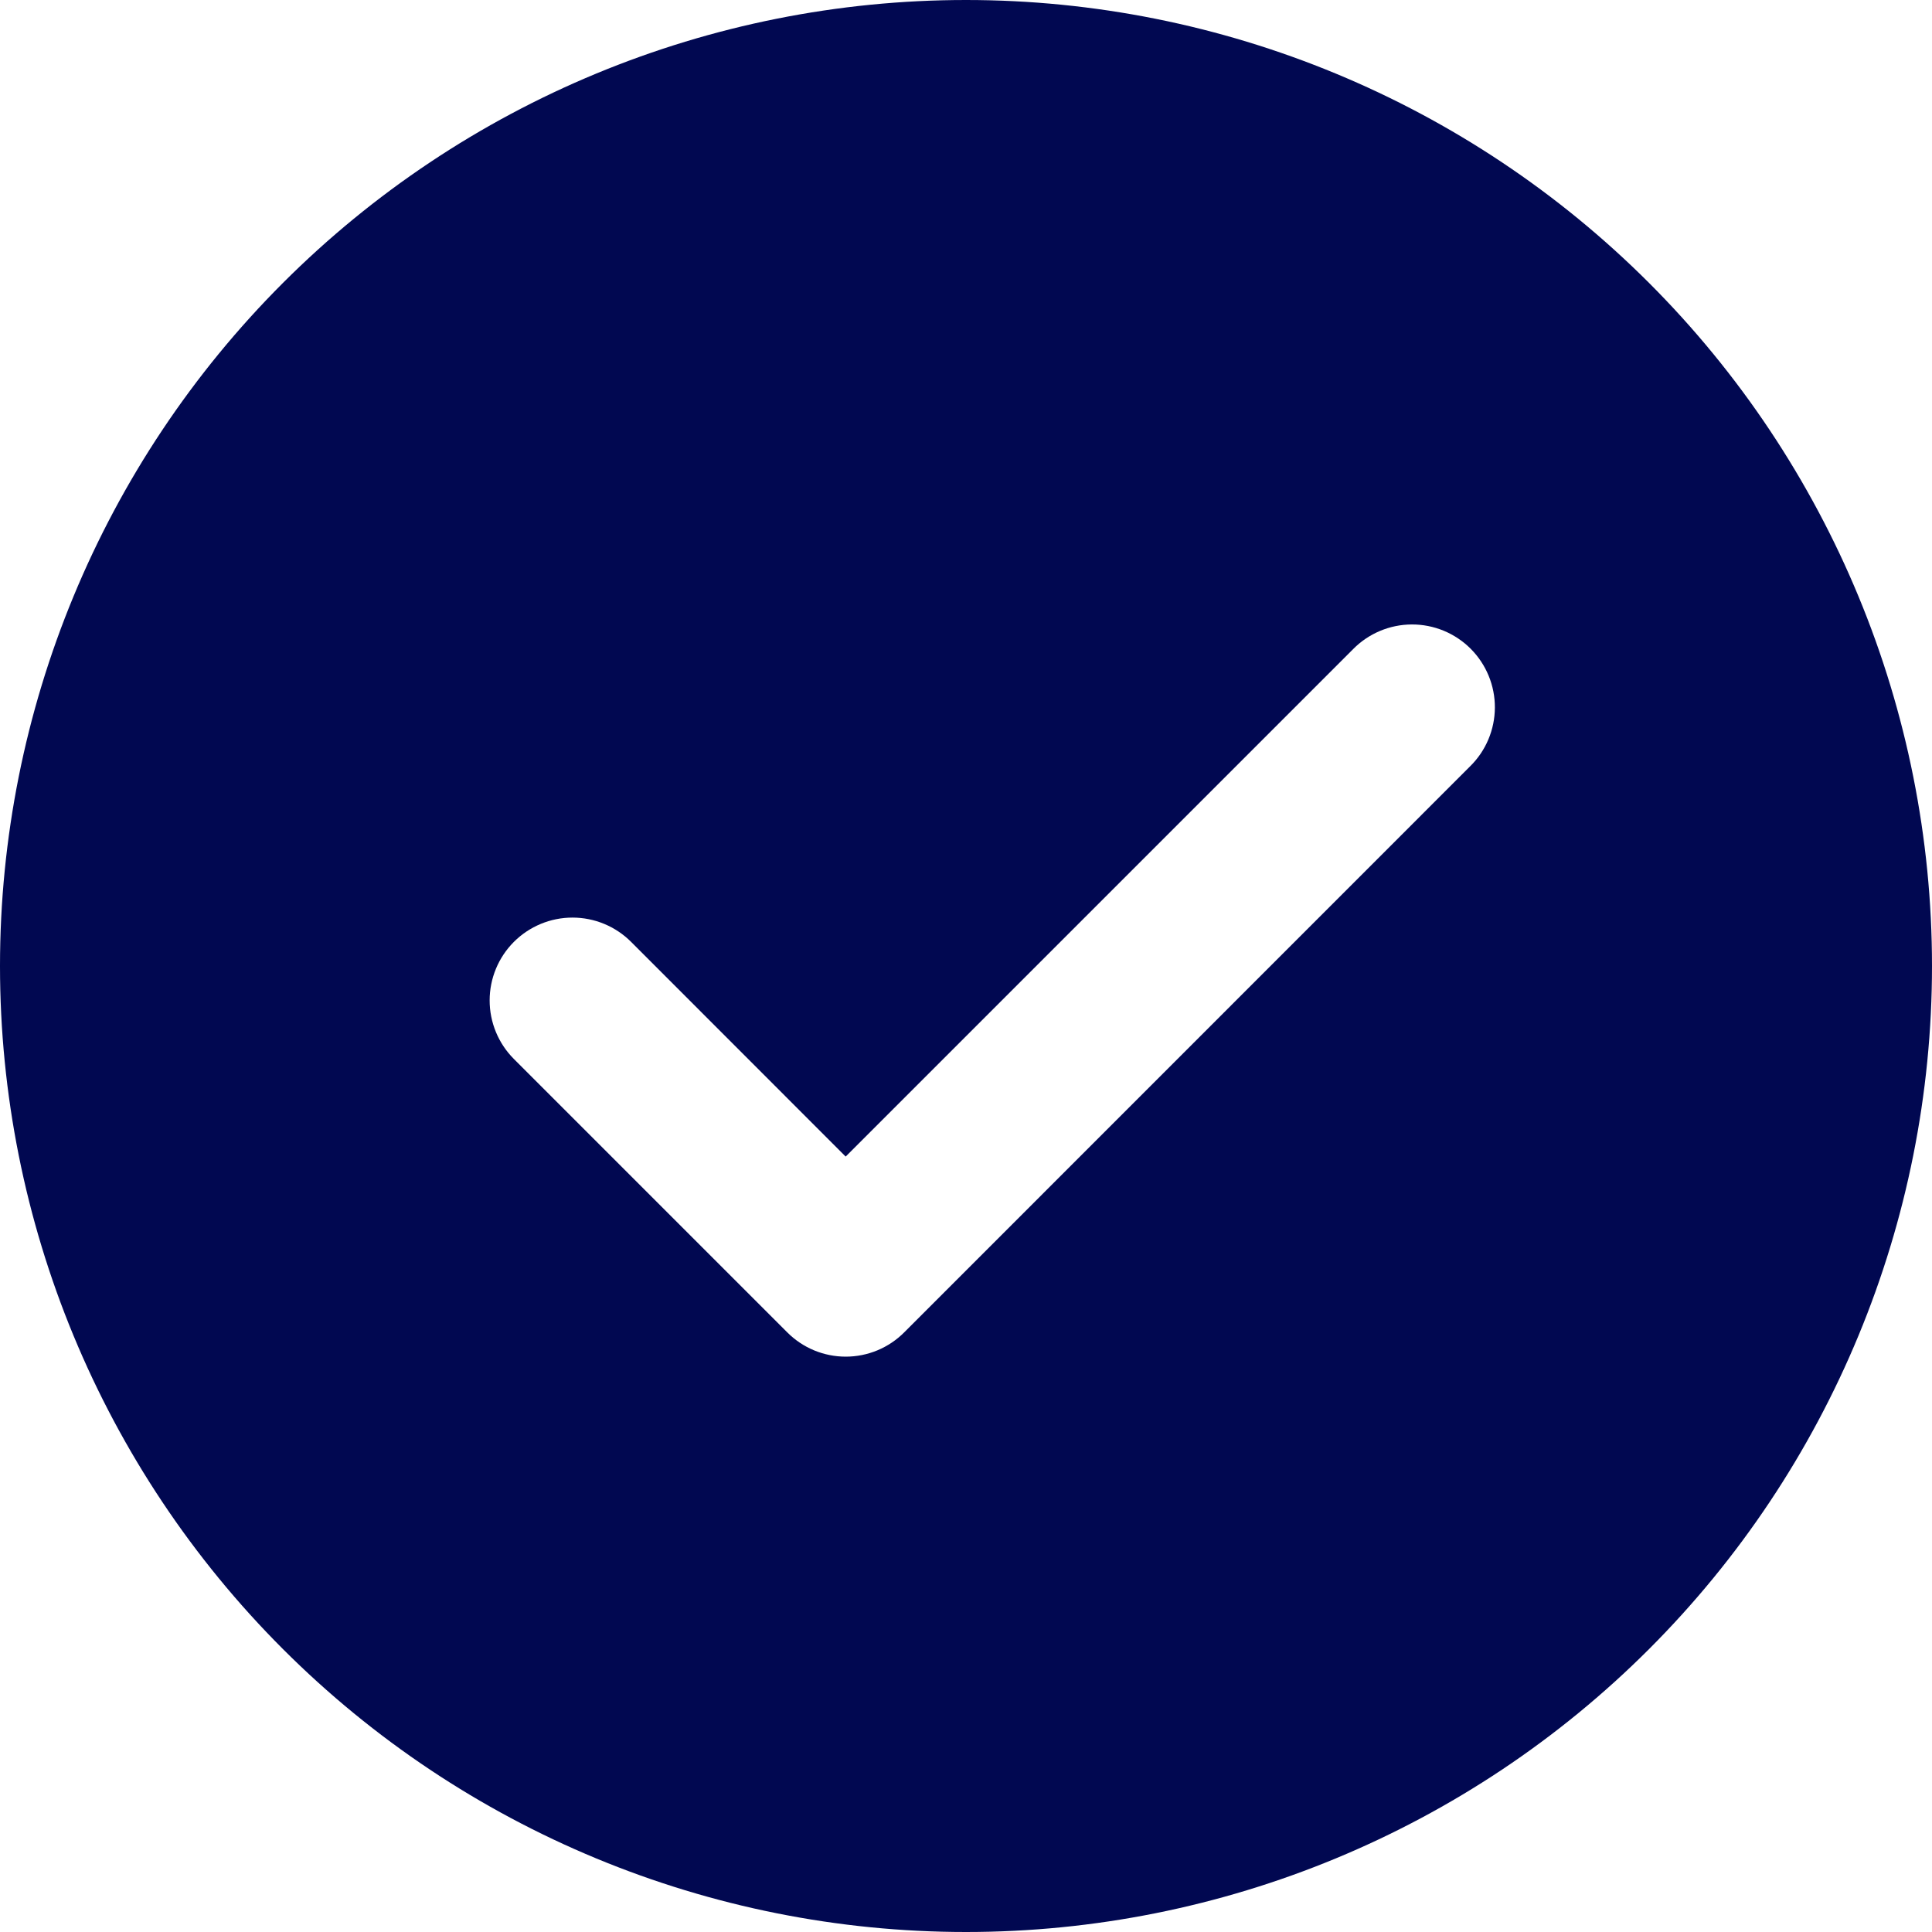 <svg width="150" height="150" viewBox="0 0 150 150" fill="none" xmlns="http://www.w3.org/2000/svg">
<path d="M75 0C94.891 0 113.968 7.902 128.033 21.967C142.098 36.032 150 55.109 150 75C150 94.891 142.098 113.968 128.033 128.033C113.968 142.098 94.891 150 75 150C55.109 150 36.032 142.098 21.967 128.033C7.902 113.968 0 94.891 0 75C0 55.109 7.902 36.032 21.967 21.967C36.032 7.902 55.109 0 75 0ZM65.657 89.796L48.996 73.125C48.399 72.528 47.69 72.054 46.91 71.731C46.129 71.407 45.293 71.241 44.448 71.241C43.603 71.241 42.767 71.407 41.987 71.731C41.206 72.054 40.497 72.528 39.9 73.125C38.694 74.331 38.016 75.967 38.016 77.673C38.016 79.379 38.694 81.015 39.9 82.221L61.114 103.436C61.71 104.036 62.418 104.512 63.199 104.838C63.98 105.163 64.817 105.33 65.662 105.33C66.508 105.33 67.345 105.163 68.126 104.838C68.907 104.512 69.615 104.036 70.211 103.436L114.139 59.496C114.745 58.902 115.226 58.193 115.556 57.411C115.886 56.629 116.058 55.79 116.062 54.941C116.066 54.093 115.902 53.252 115.579 52.467C115.256 51.682 114.781 50.969 114.182 50.368C113.582 49.768 112.869 49.292 112.085 48.968C111.3 48.645 110.46 48.48 109.611 48.483C108.762 48.486 107.923 48.657 107.141 48.986C106.358 49.315 105.649 49.795 105.054 50.4L65.657 89.796Z" fill="#010851"/>
</svg>
